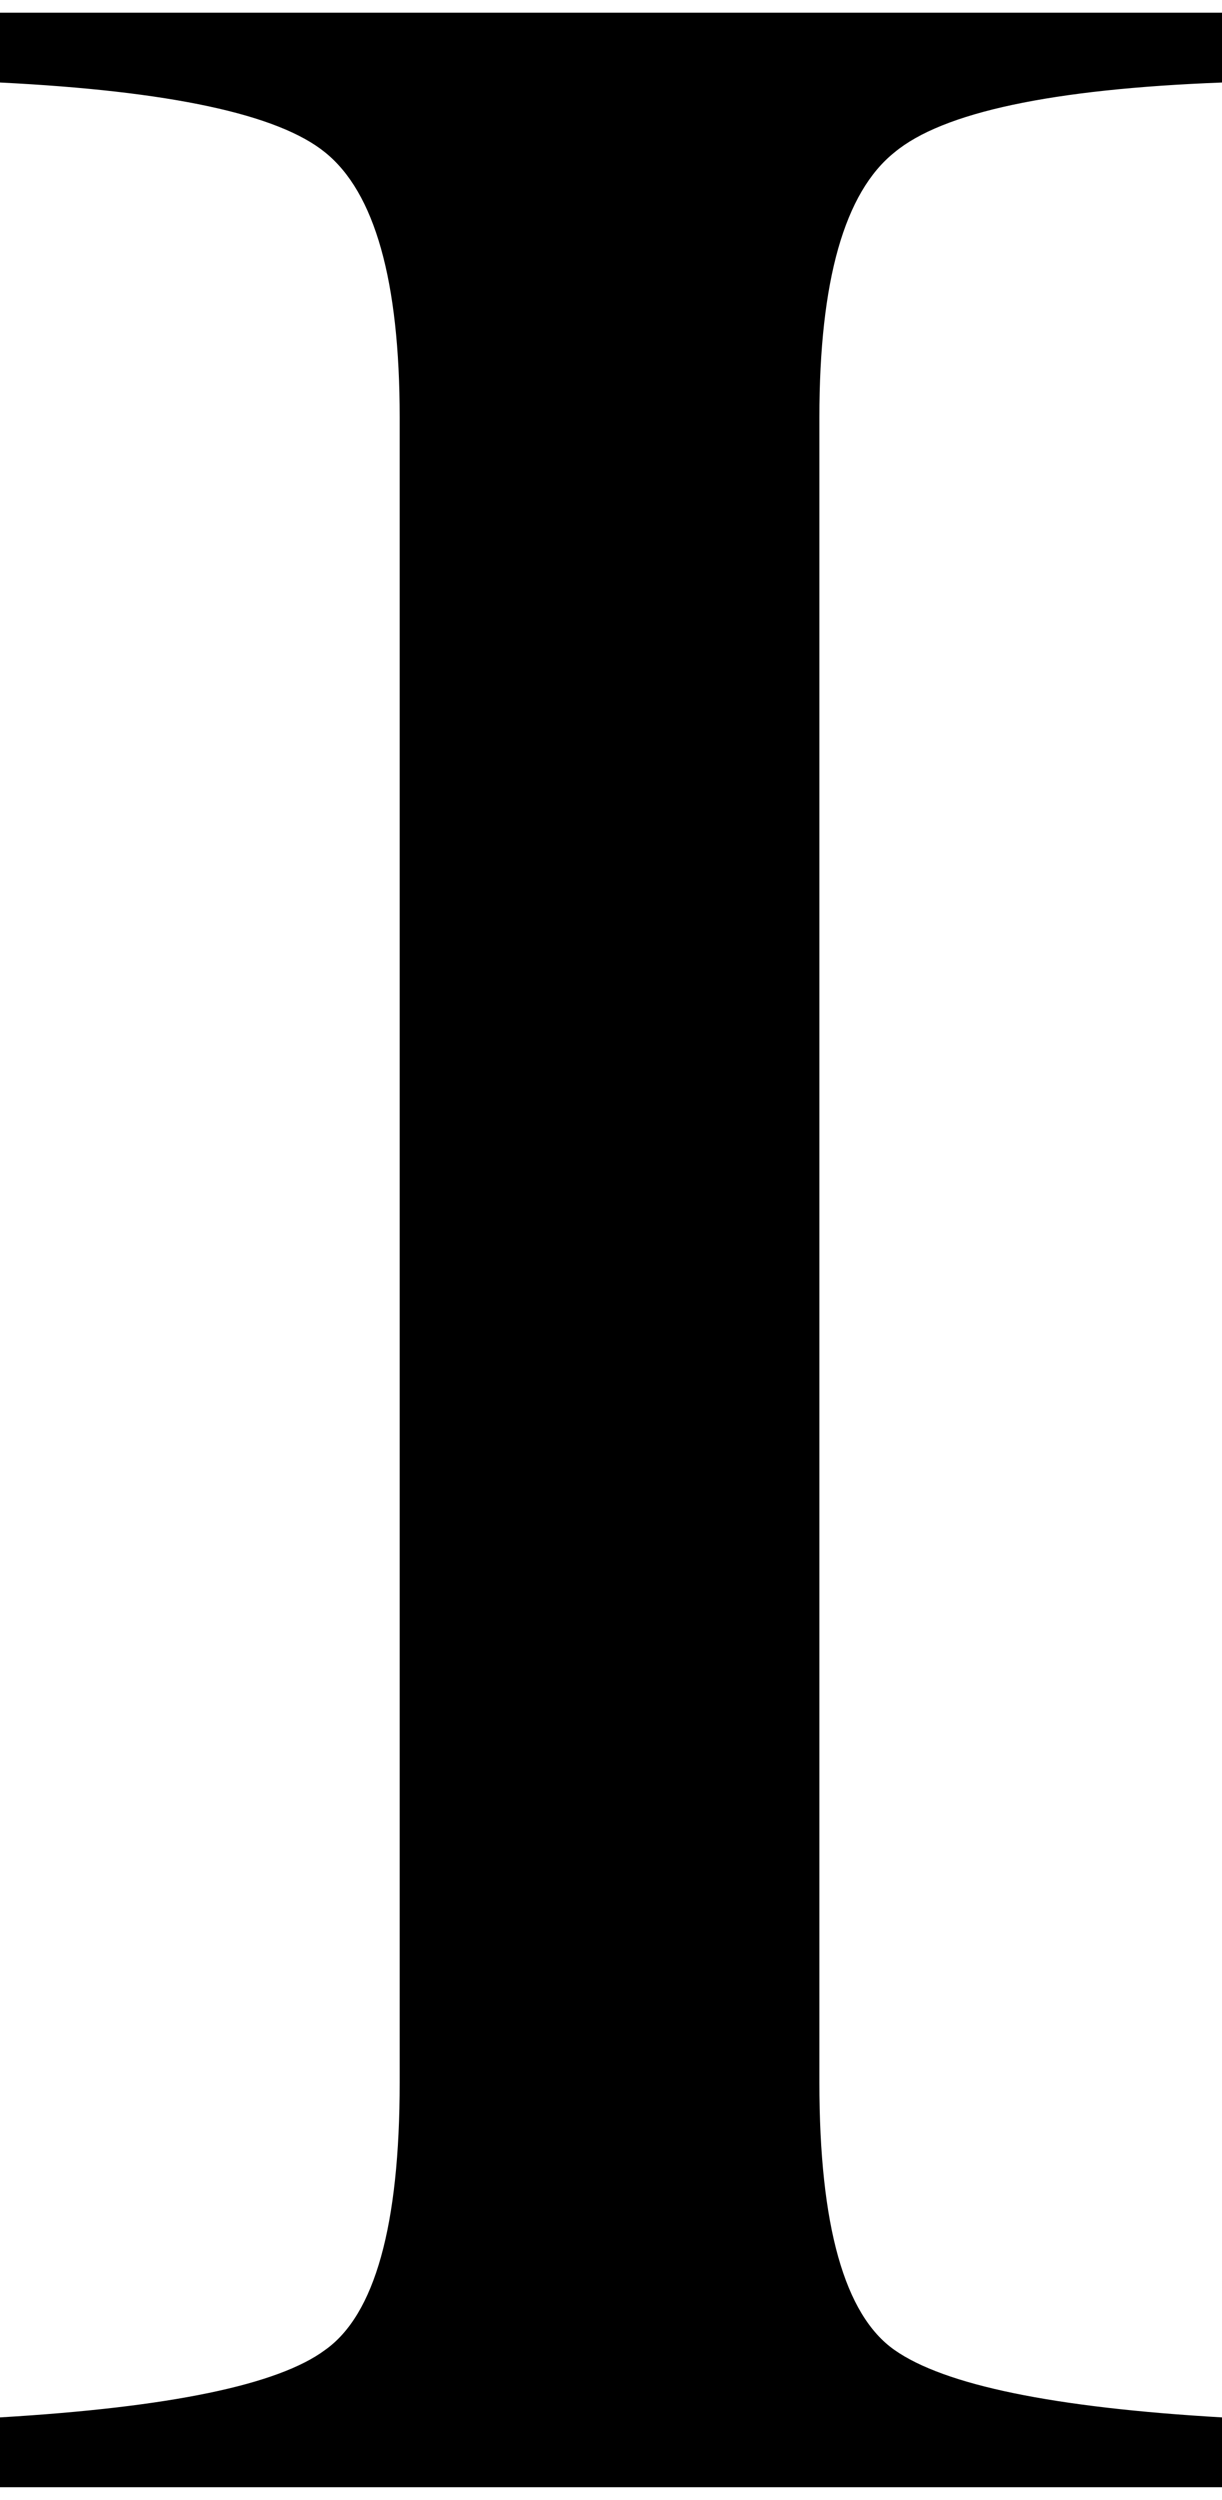 <svg height="512" width="250.4" xmlns="http://www.w3.org/2000/svg"><path d="m0 495.1q52.2-3.1 66.6-13.8 15.3-10.8 15.3-54.8v-341q0-42-15.3-54.3-14.4-11.7-66.6-14.3v-14.3h250.4v14.3q-52.3 2-67.1 14.3-15.4 12.3-15.4 54.3v341q0 44 15.4 54.8t67.1 13.8v14.3h-250.4v-14.3z" /></svg>